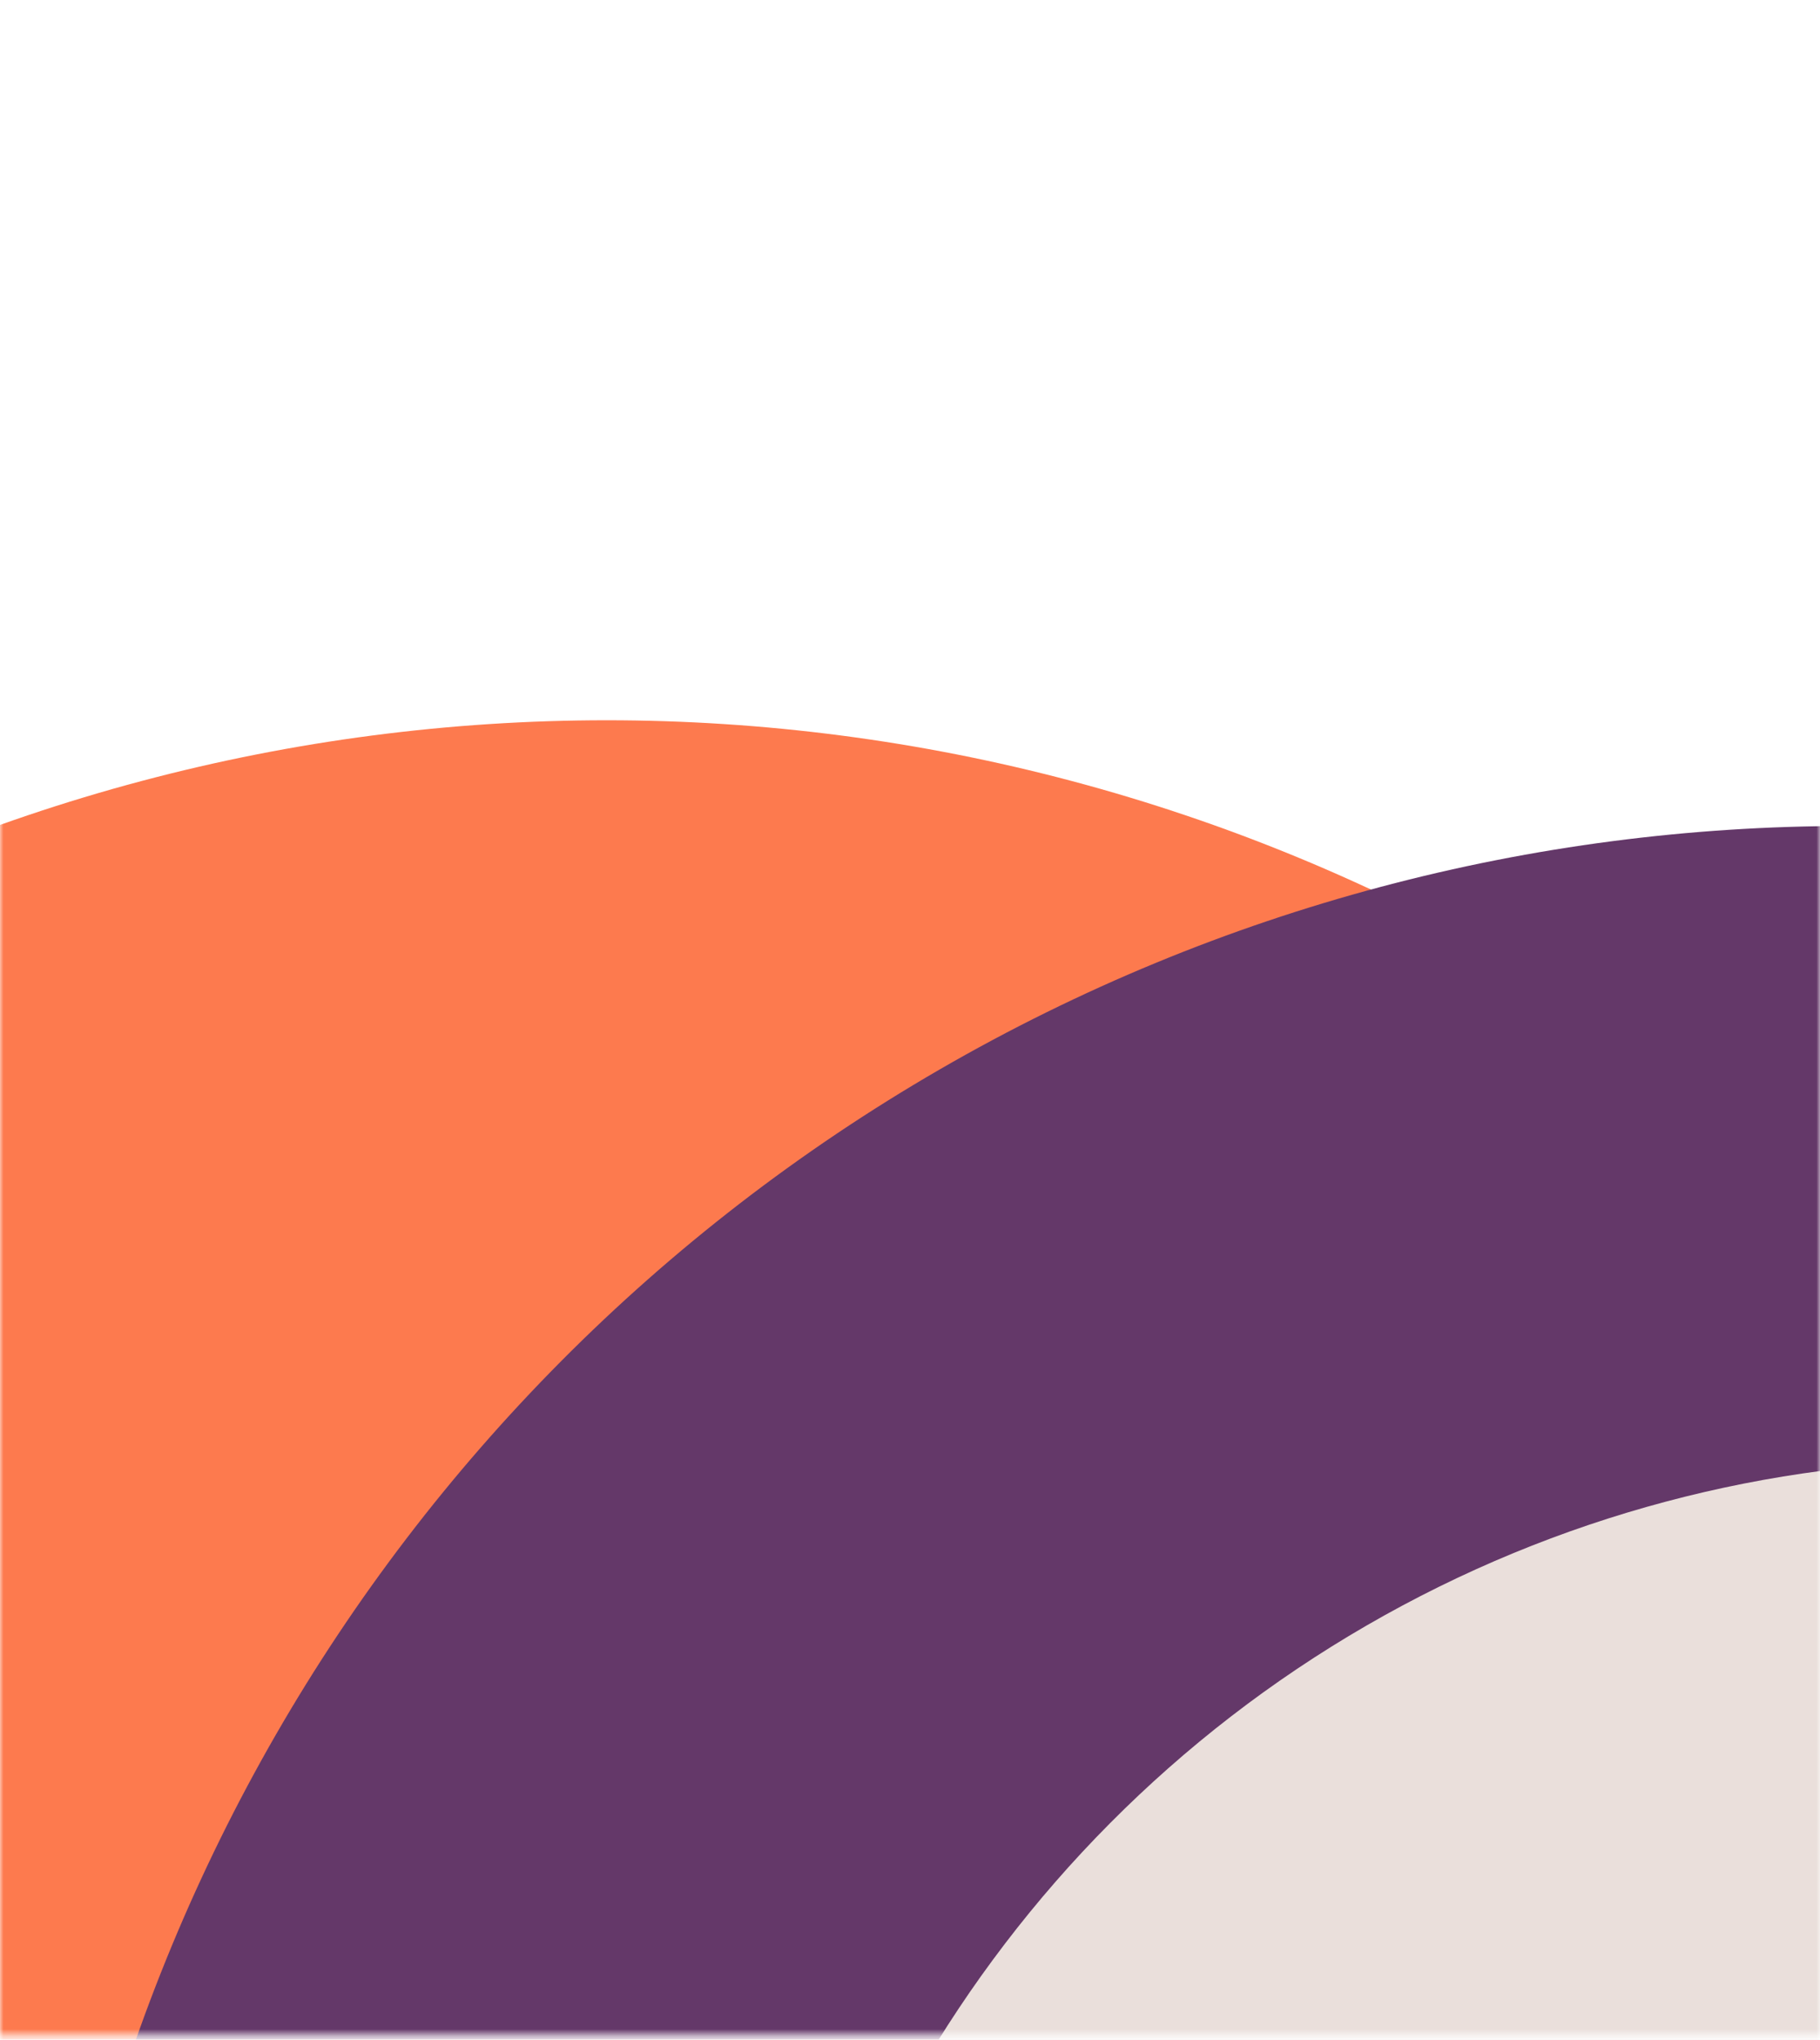 <svg width="257" height="288" viewBox="0 0 257 288" fill="none" xmlns="http://www.w3.org/2000/svg">
<mask id="mask0_33_78" style="mask-type:alpha" maskUnits="userSpaceOnUse" x="0" y="0" width="257" height="288">
<rect width="257" height="287.377" fill="#FCFCFC"/>
</mask>
<g mask="url(#mask0_33_78)">
<ellipse cx="85.667" cy="358.288" rx="256.069" ry="256.586" fill="#FD7A4E"/>
<ellipse cx="260.725" cy="373.216" rx="256.069" ry="256.586" fill="#643869"/>
<ellipse cx="279.813" cy="380.214" rx="173.661" ry="174.012" fill="#EADFDB"/>
</g>
</svg>
